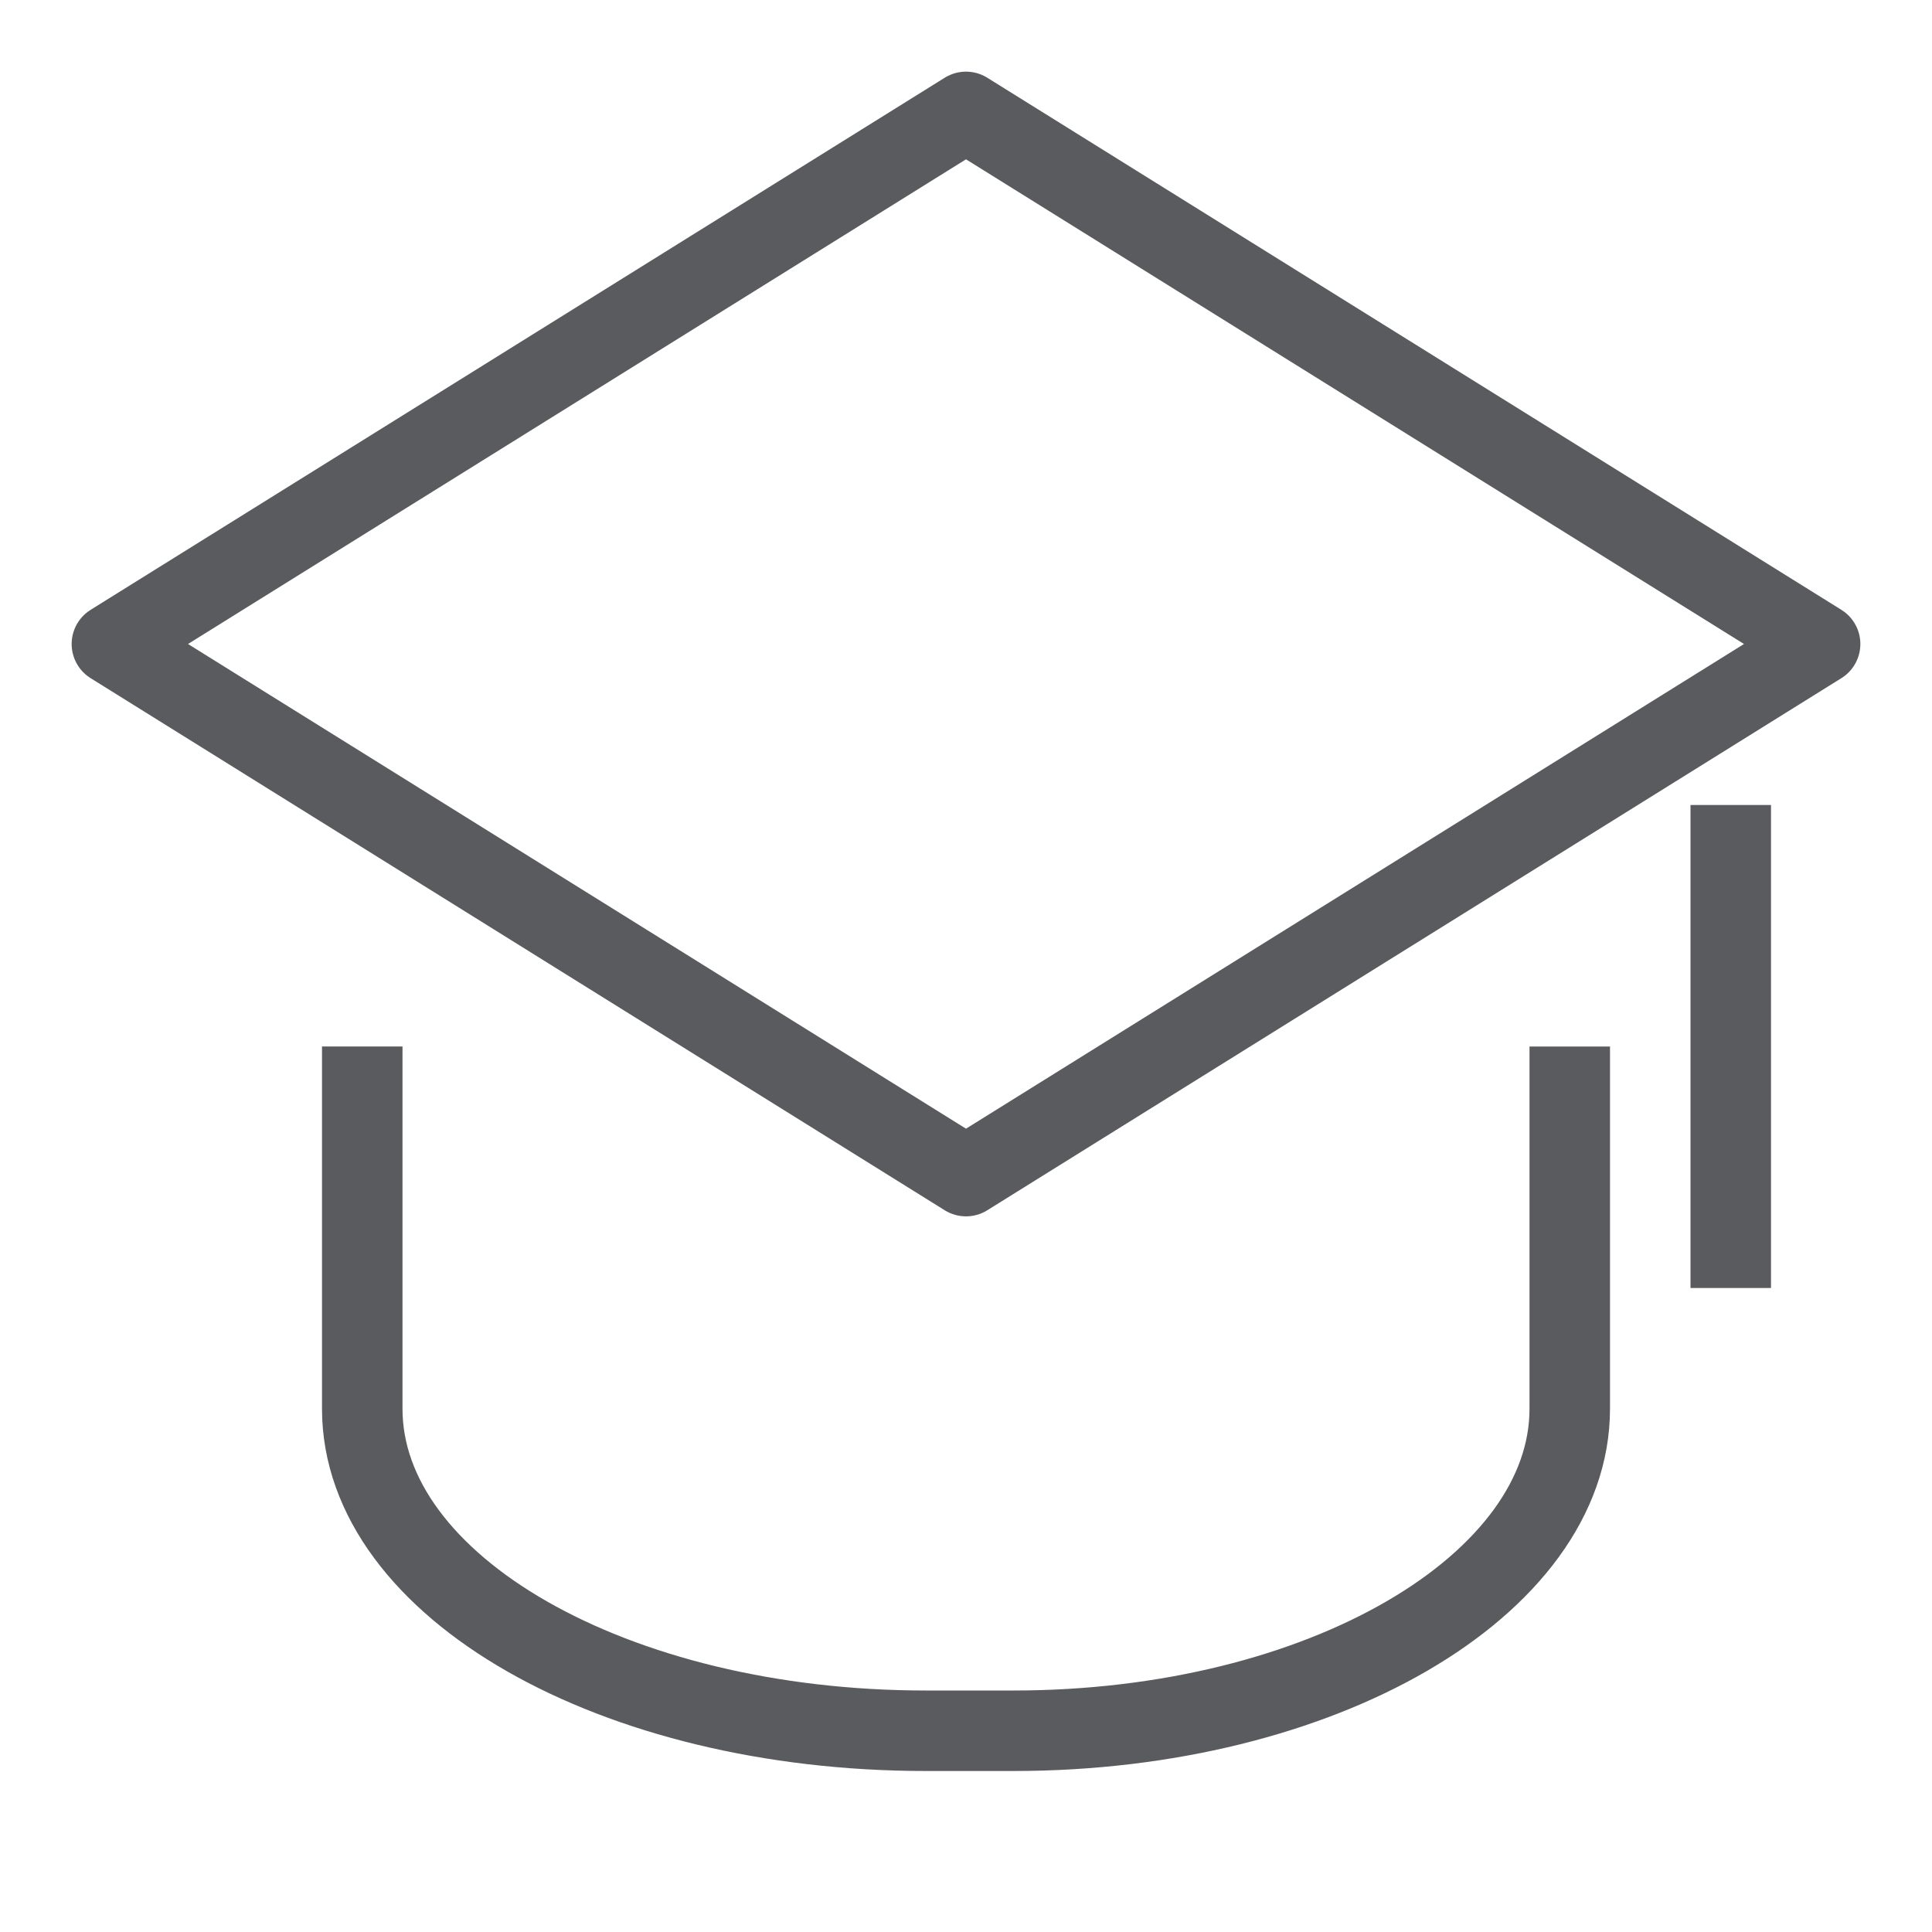 <svg id="Layer_1" data-name="Layer 1" xmlns="http://www.w3.org/2000/svg" viewBox="0 0 24 24"><title>unity-things-24px-graduation-hat</title><polygon points="12 14.61 1.39 8 12 1.39 22.61 8 12 14.61" style="fill:none;stroke:#5a5b5e;stroke-linecap:square;stroke-linejoin:round"/><line x1="21.5" y1="10.5" x2="21.5" y2="15.5" style="fill:none;stroke:#5a5b5e;stroke-linecap:square;stroke-linejoin:round"/><path d="M19.5,13.5v4h0c0,2.19-3.08,4-6.91,4H11.5c-3.87,0-7-1.79-7-4h0v-4" style="fill:none;stroke:#5a5b5e;stroke-linecap:square;stroke-linejoin:round"/></svg>
